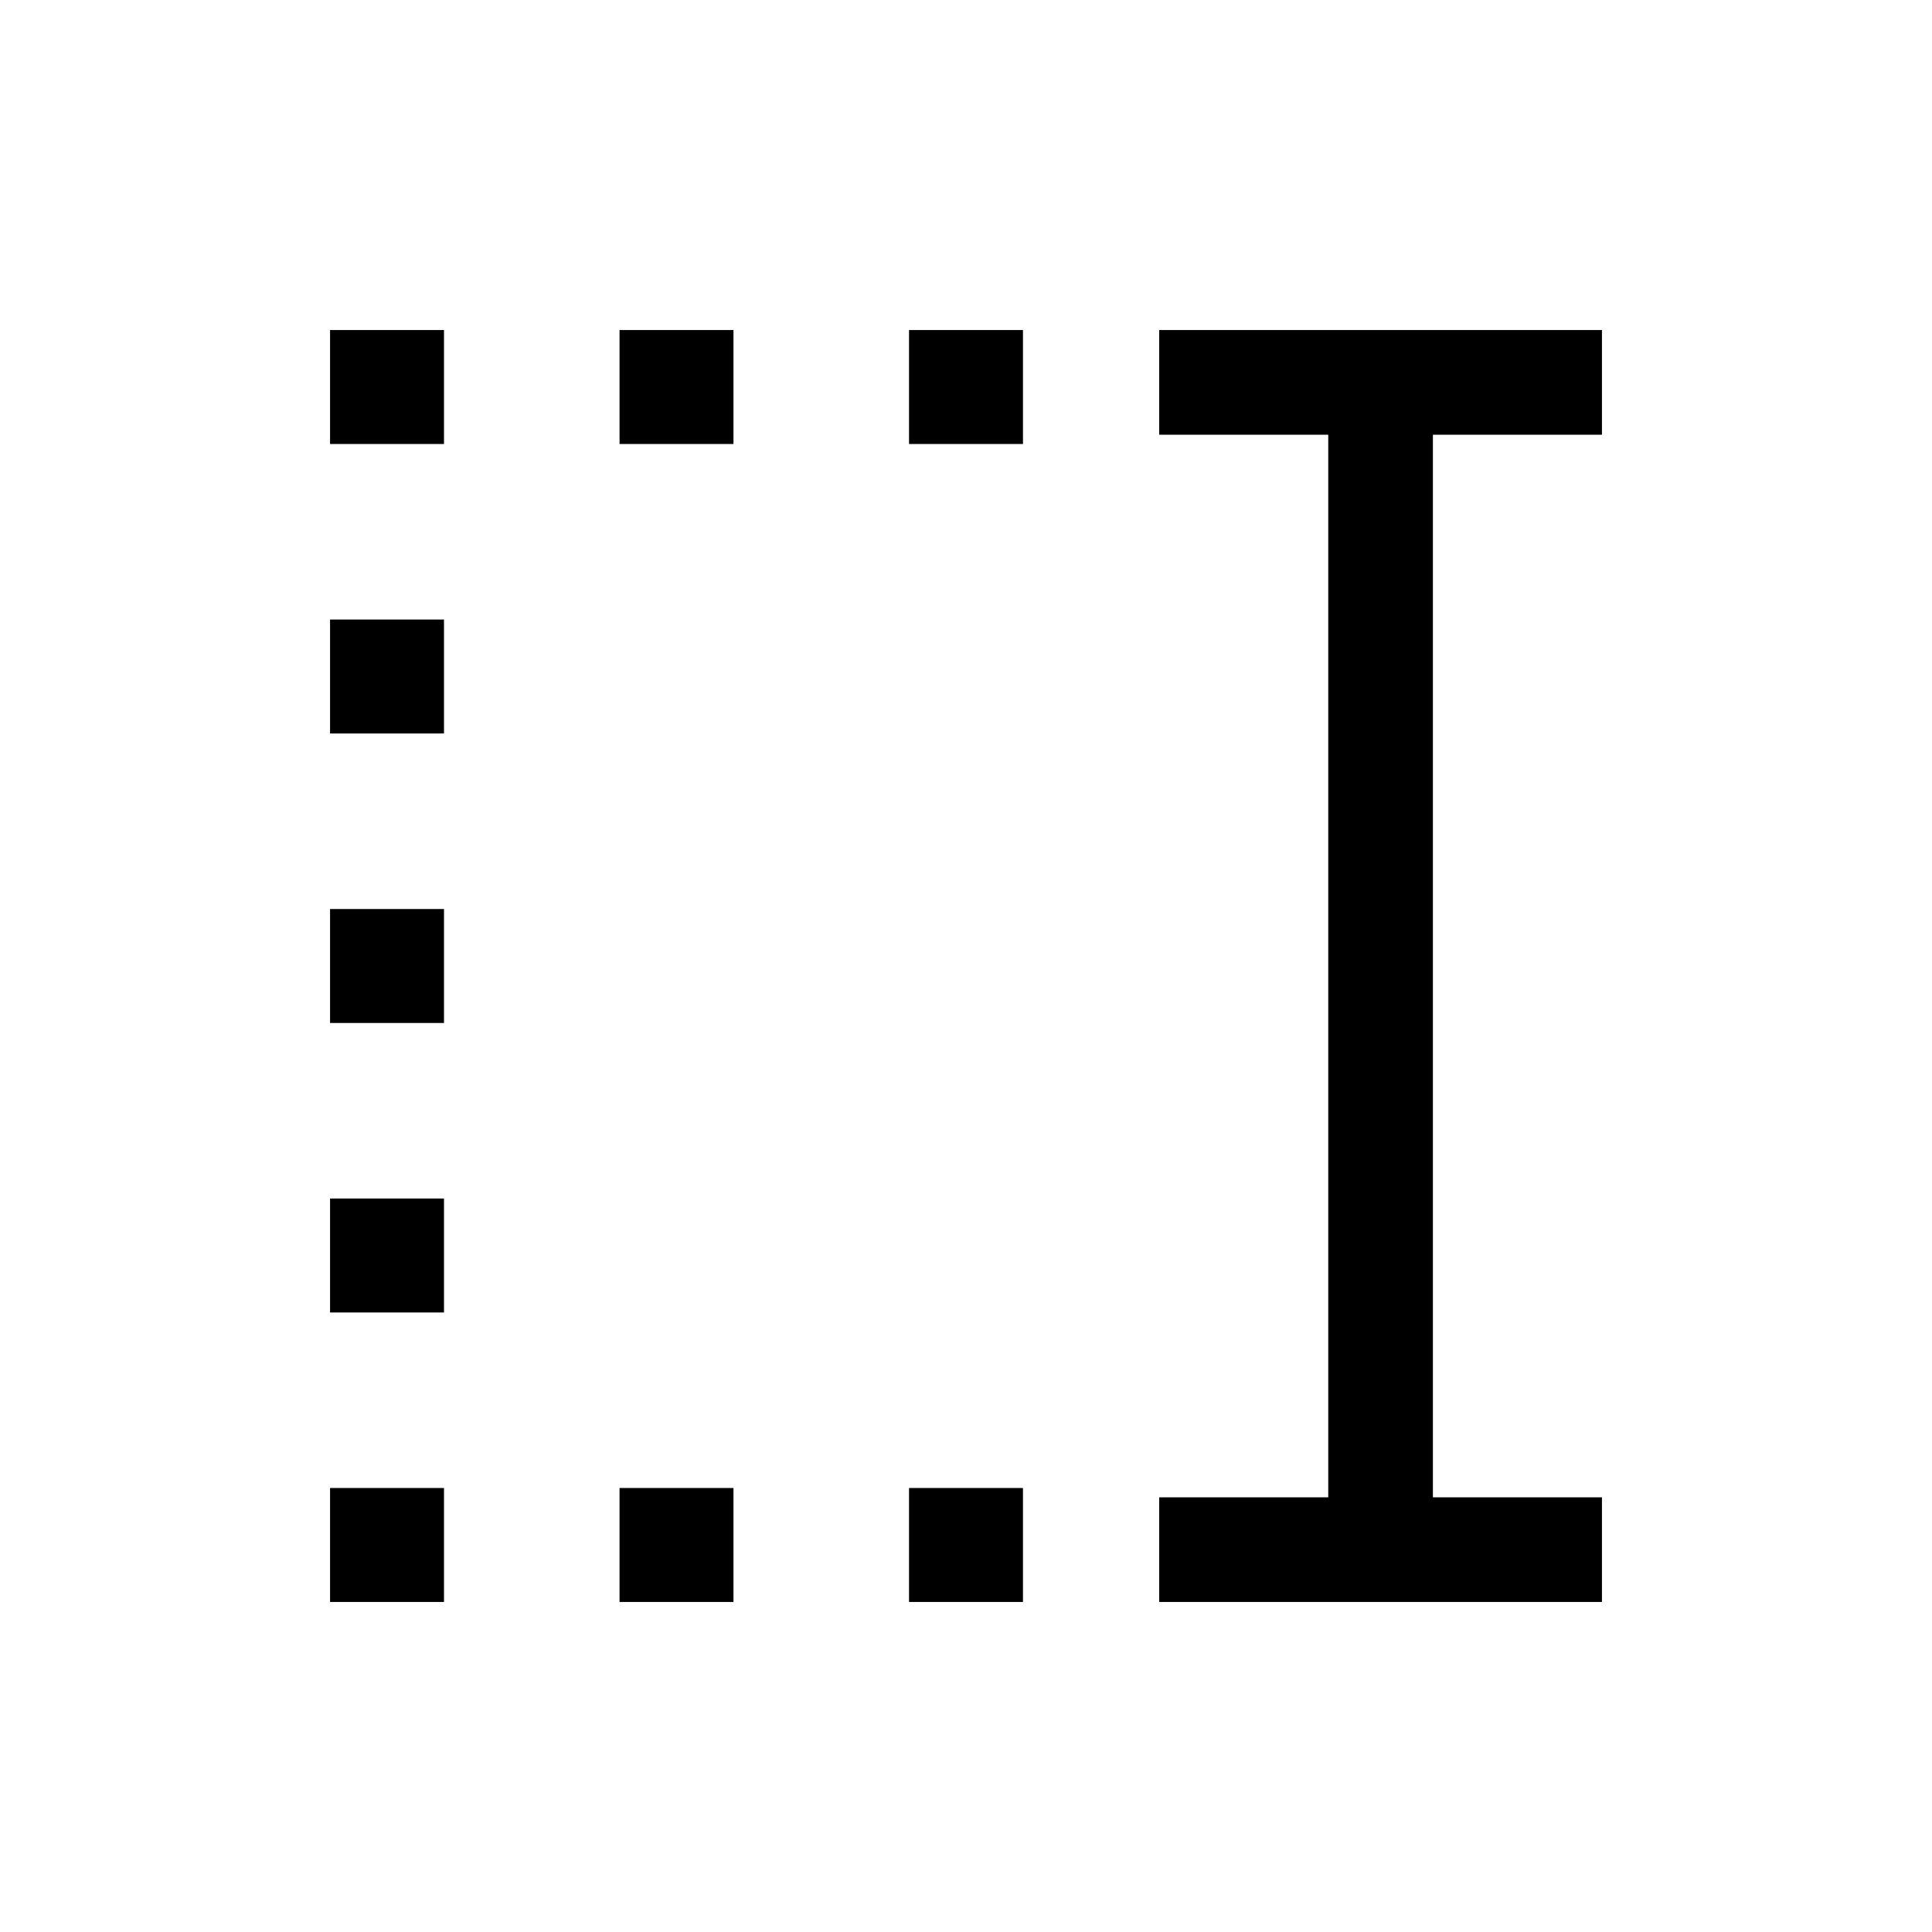 <svg xmlns="http://www.w3.org/2000/svg" height="20" viewBox="0 -960 960 960" width="20"><path d="M451.69-739.38V-796h56.62v56.62h-56.62Zm0 575.38v-56.62h56.62V-164h-56.62ZM307.85-739.38V-796h56.61v56.62h-56.61Zm0 575.38v-56.62h56.61V-164h-56.61ZM164-739.38V-796h56.62v56.62H164Zm0 143.84v-56.61h56.62v56.61H164Zm0 143.85v-56.62h56.62v56.62H164Zm0 143.84v-56.61h56.62v56.61H164ZM164-164v-56.62h56.62V-164H164Zm412 0v-52h84v-528h-84v-52h220v52h-84v528h84v52H576Z"/></svg>
